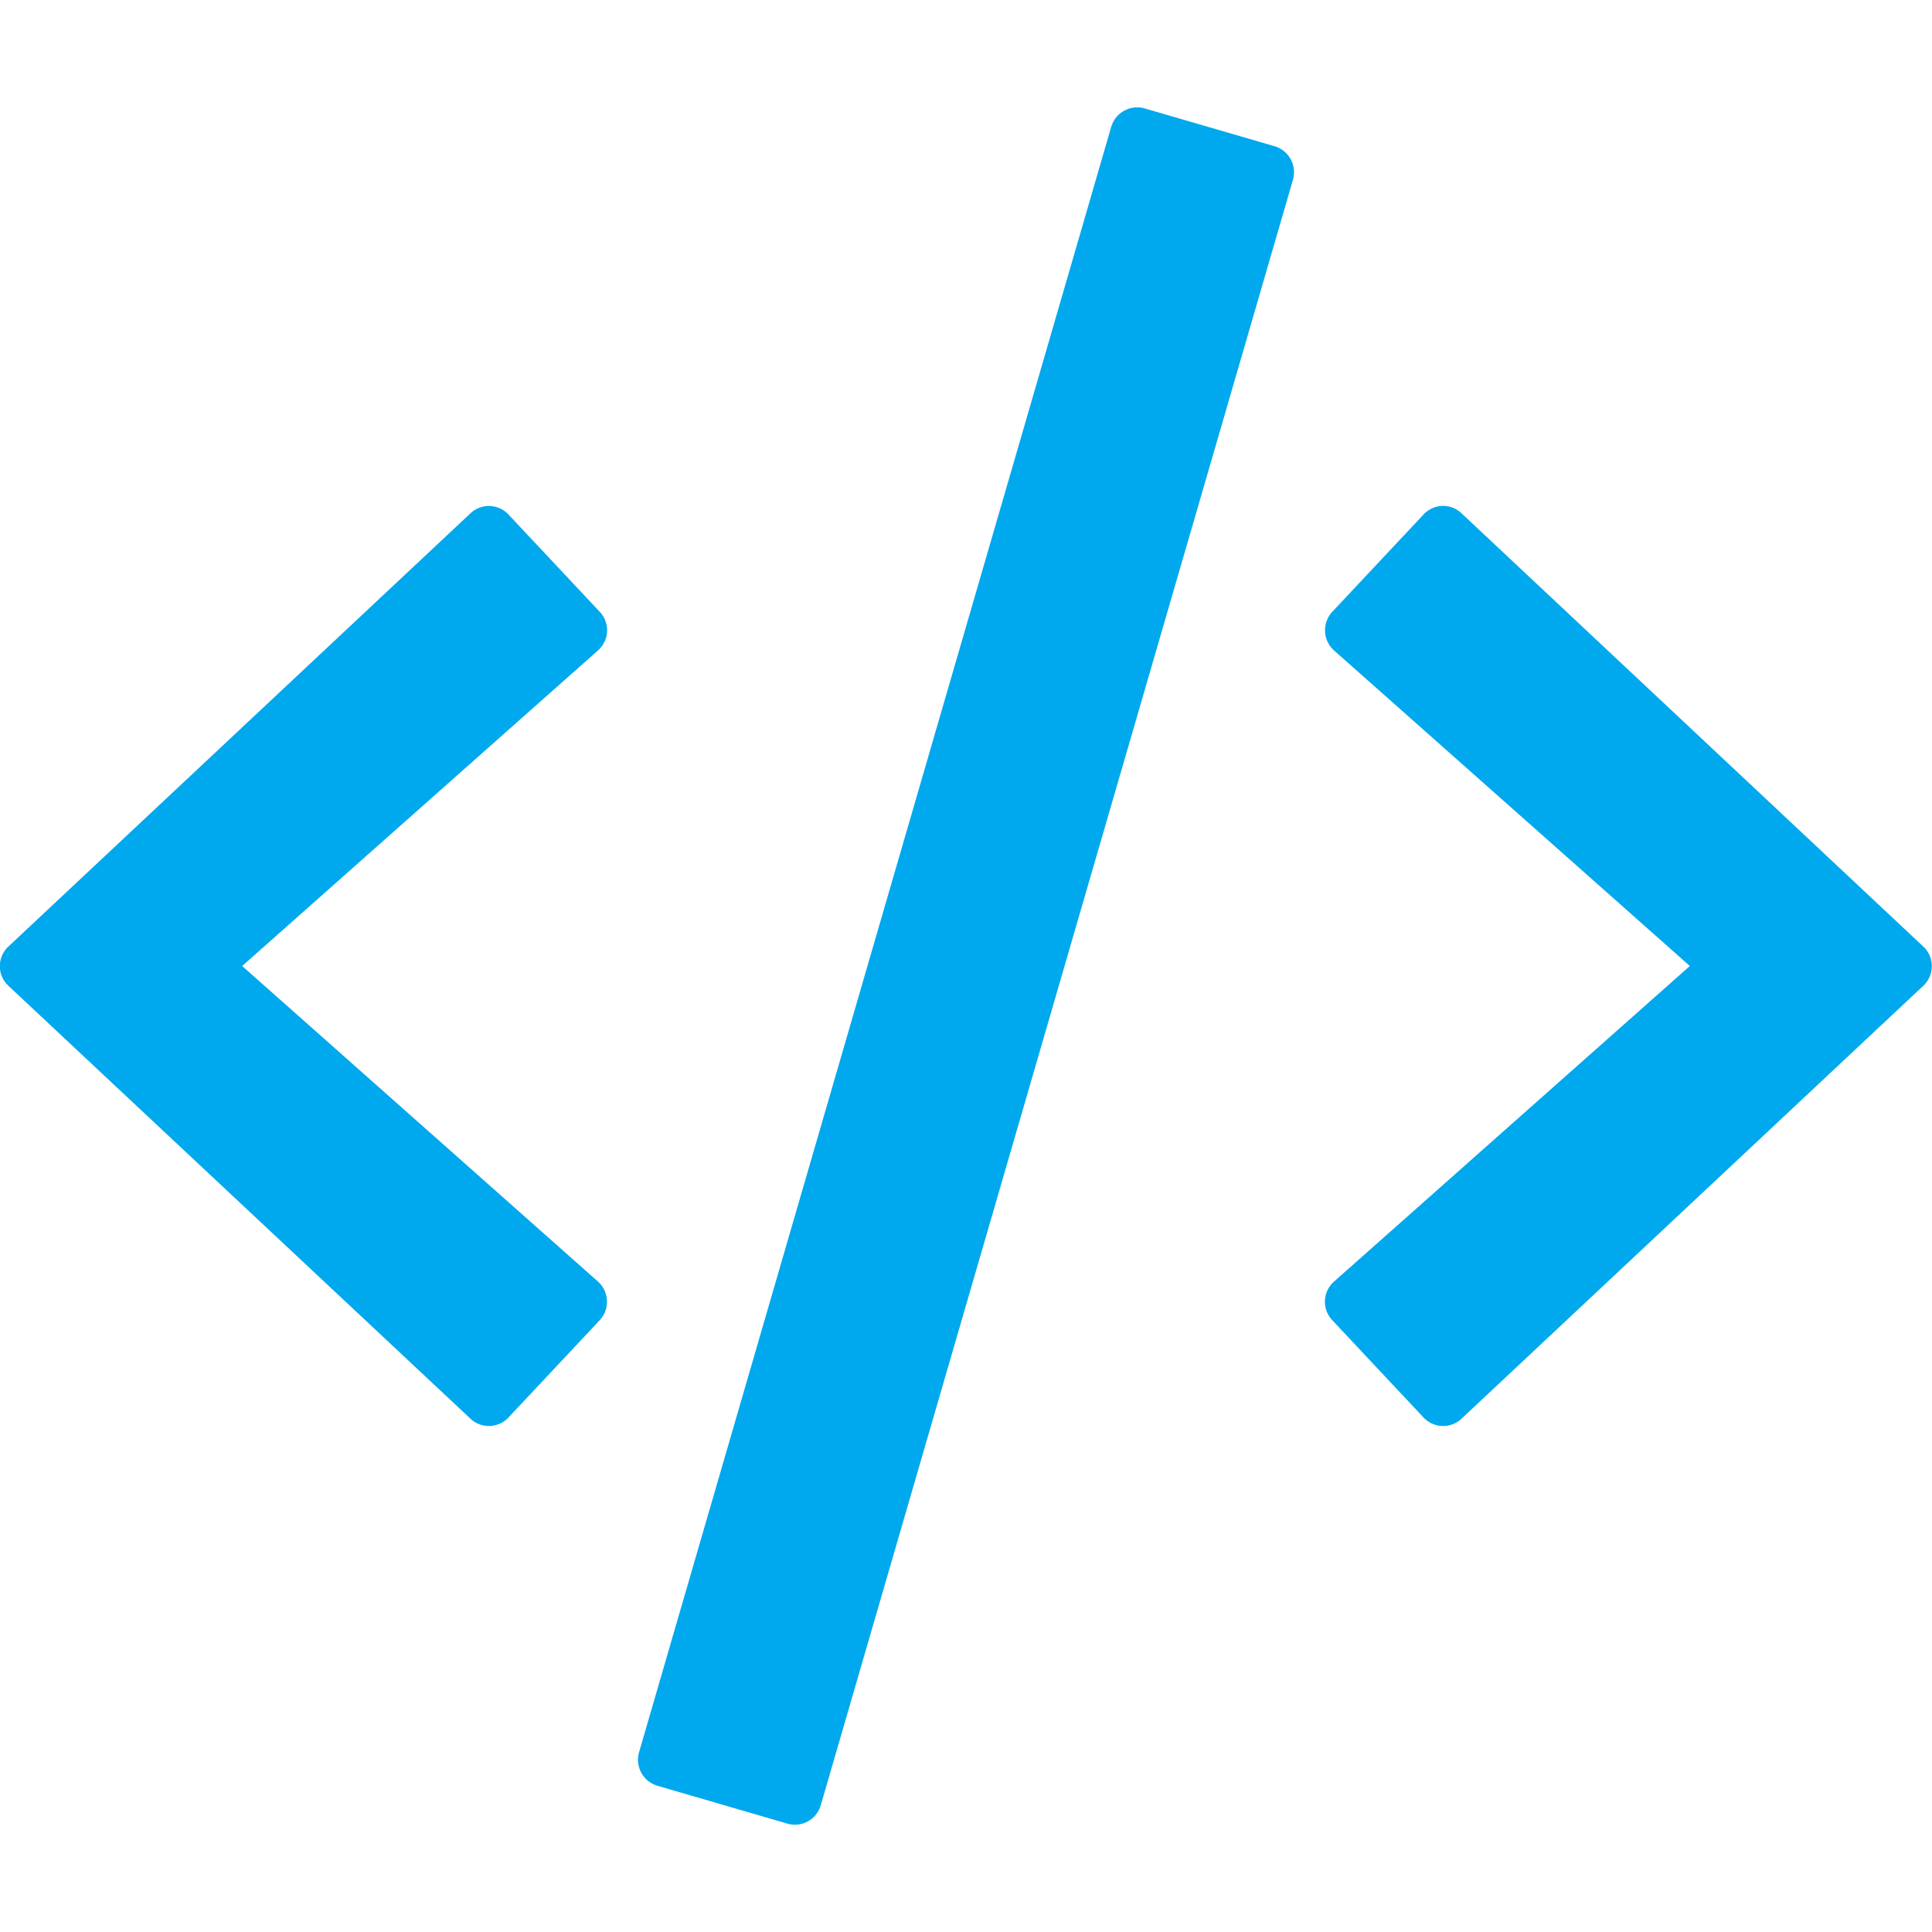 <svg xmlns="http://www.w3.org/2000/svg" viewBox="0 0 576 576">
    <path fill="#00a8ee" d="M234.8,543.7,196,532.4a8.08,8.08,0,0,1-5.5-9.9L331.3,37.8a8.08,8.08,0,0,1,9.9-5.5L380,43.6a8.08,8.08,0,0,1,5.5,9.9L244.7,538.2A8,8,0,0,1,234.8,543.7ZM151.6,422.6l27.2-29a8.09,8.09,0,0,0-.5-11.5L72.2,288l106.1-94.1a8,8,0,0,0,.5-11.5l-27.2-29a8,8,0,0,0-11.3-.4L2.5,282.2a8,8,0,0,0,0,11.7L140.3,423A8,8,0,0,0,151.6,422.6Zm284.1.4L573.4,293.9a8,8,0,0,0,0-11.7L435.7,153a7.94,7.94,0,0,0-11.3.4l-27.2,29a8.09,8.09,0,0,0,.5,11.5L503.8,288,397.7,382.1a8,8,0,0,0-.5,11.5l27.2,29a8,8,0,0,0,11.3.4Z"/>
<style>._black { fill: #333; }</style></svg>